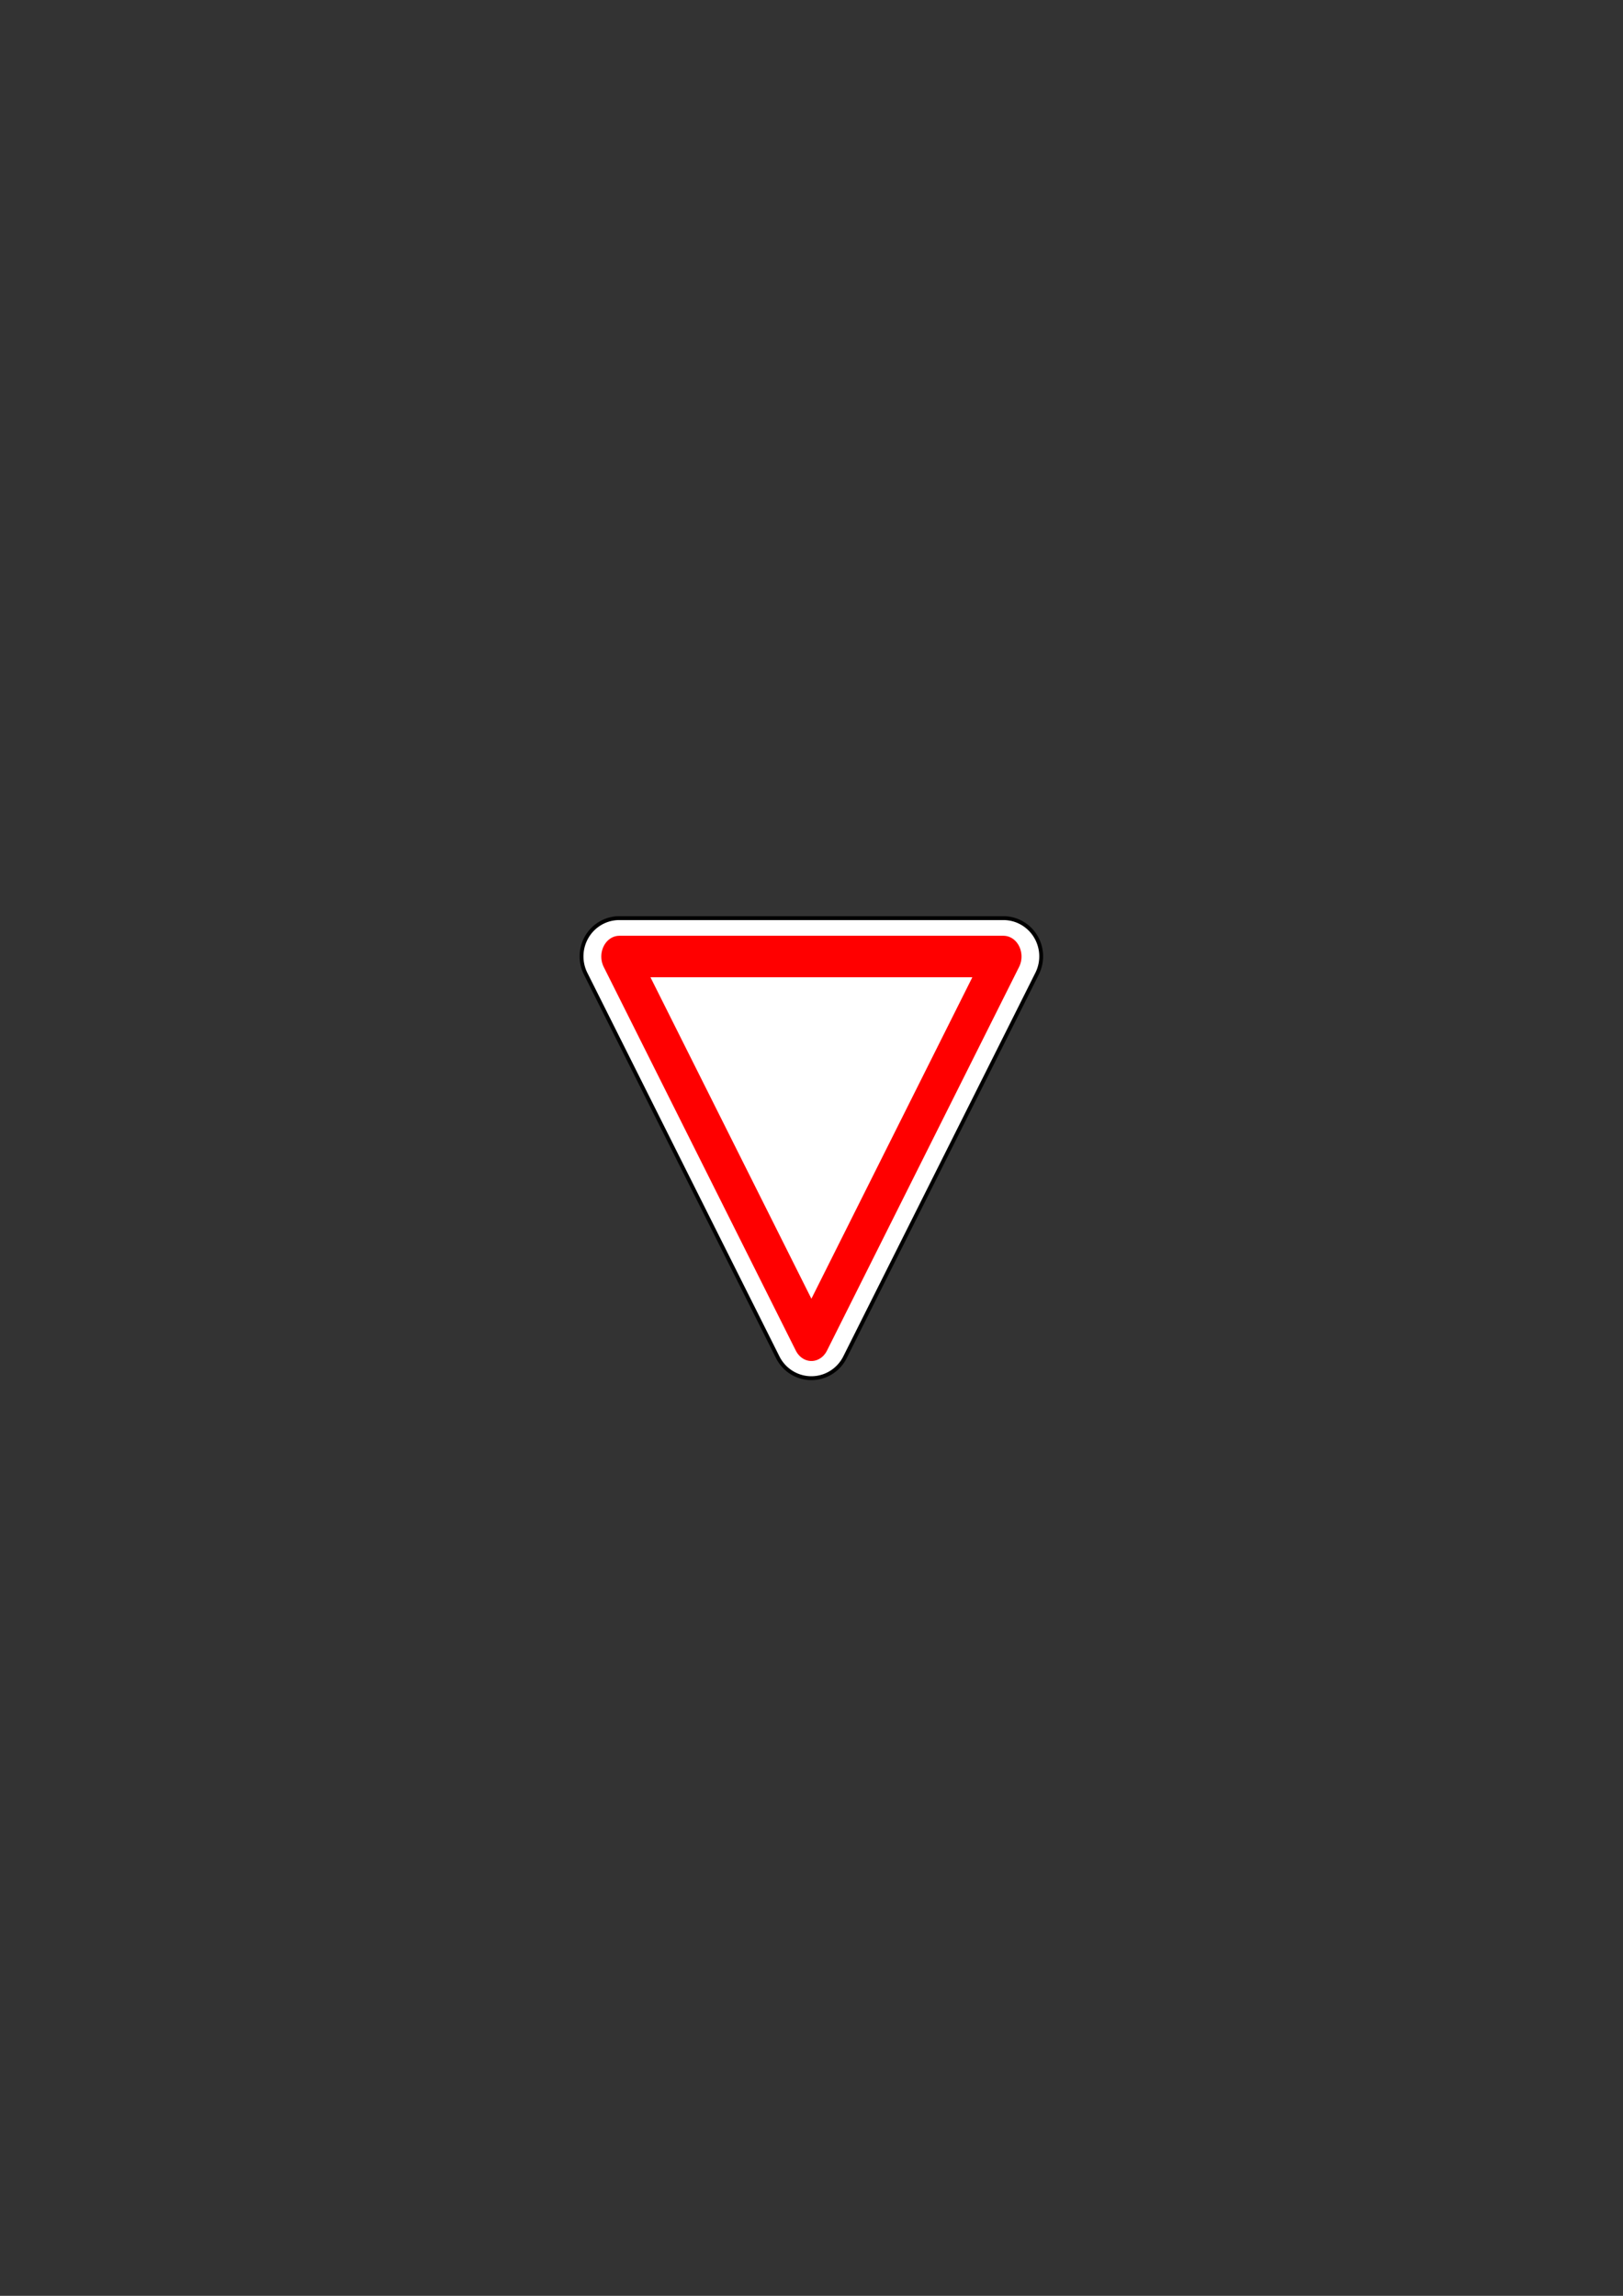 <?xml version="1.0" encoding="UTF-8" standalone="no"?>
<!-- Created with Inkscape (http://www.inkscape.org/) -->

<svg
   xmlns:dc="http://purl.org/dc/elements/1.1/"
   xmlns:cc="http://creativecommons.org/ns#"
   xmlns:rdf="http://www.w3.org/1999/02/22-rdf-syntax-ns#"
   xmlns:svg="http://www.w3.org/2000/svg"
   xmlns="http://www.w3.org/2000/svg"
   xmlns:xlink="http://www.w3.org/1999/xlink"
   xmlns:sodipodi="http://sodipodi.sourceforge.net/DTD/sodipodi-0.dtd"
   xmlns:inkscape="http://www.inkscape.org/namespaces/inkscape"
   width="210mm"
   height="297mm"
   viewBox="0 0 210 297"
   version="1.1"
   id="svg8"
   inkscape:version="0.92.3 (2405546, 2018-03-11)"
   sodipodi:docname="P1B.svg">
  <rect x="0" y="0" width="210" height="297" fill="#333333" stroke="none"/>
  <defs
     id="defs2" />
  <sodipodi:namedview
     id="base"
     pagecolor="#ffffff"
     bordercolor="#666666"
     borderopacity="1.0"
     inkscape:pageopacity="0.0"
     inkscape:pageshadow="2"
     inkscape:zoom="0.45522587"
     inkscape:cx="396.85039"
     inkscape:cy="561.25984"
     inkscape:document-units="mm"
     inkscape:current-layer="layer1"
     showgrid="false"
     inkscape:window-width="1366"
     inkscape:window-height="704"
     inkscape:window-x="0"
     inkscape:window-y="27"
     inkscape:window-maximized="1"
     showguides="true"
     inkscape:guide-bbox="true">
    <sodipodi:guide
       position="13,49.677"
       orientation="1,0"
       id="guide818"
       inkscape:locked="false"
       inkscape:label=""
       inkscape:color="rgb(0,0,255)" />
  </sodipodi:namedview>
  <g
     inkscape:label="Layer 1"
     inkscape:groupmode="layer"
     id="layer1">
    <g
       id="g824"
       transform="matrix(1.097,0,0,1.111,61.102,-136.995)"
       style="stroke-width:0.906">
      <path
         d="m 17.344,230.217 a 4.451,4.451 0 0 0 -3.969,6.465 l 22.656,44.666 a 4.451,4.451 0 0 0 7.938,0 L 66.625,236.682 a 4.451,4.451 0 0 0 -3.969,-6.465 z"
         inkscape:href="#path812"
         id="path820"
         style="fill:#ffffff;fill-opacity:1;stroke:#000000;stroke-width:0.453;stroke-linecap:butt;stroke-linejoin:round;stroke-miterlimit:4;stroke-dasharray:none;stroke-dashoffset:0"
         xlink:href="#path812"
         inkscape:original="M 17.34375 234.66797 L 40 279.33398 L 62.65625 234.66797 L 17.34375 234.66797 z "
         inkscape:radius="4.4504409"
         sodipodi:type="inkscape:offset" />
      <path
         transform="matrix(1.011,0,0,1.151,-8.144,177.465)"
         inkscape:transform-center-y="7.4443044"
         d="m 47.625,88.534 -22.412,-38.819 44.825,-2e-6 z"
         inkscape:randomized="0"
         inkscape:rounded="0"
         inkscape:flatsided="true"
         sodipodi:arg2="2.6179939"
         sodipodi:arg1="1.5707963"
         sodipodi:r2="12.93982"
         sodipodi:r1="25.879641"
         sodipodi:cy="62.654762"
         sodipodi:cx="47.625"
         sodipodi:sides="3"
         id="path812"
         style="fill:#ffffff;fill-opacity:1;stroke:#ff0000;stroke-width:4.199;stroke-linecap:butt;stroke-linejoin:round;stroke-miterlimit:4;stroke-dasharray:none;stroke-dashoffset:0"
         sodipodi:type="star" />
    </g>
  </g>
</svg>
